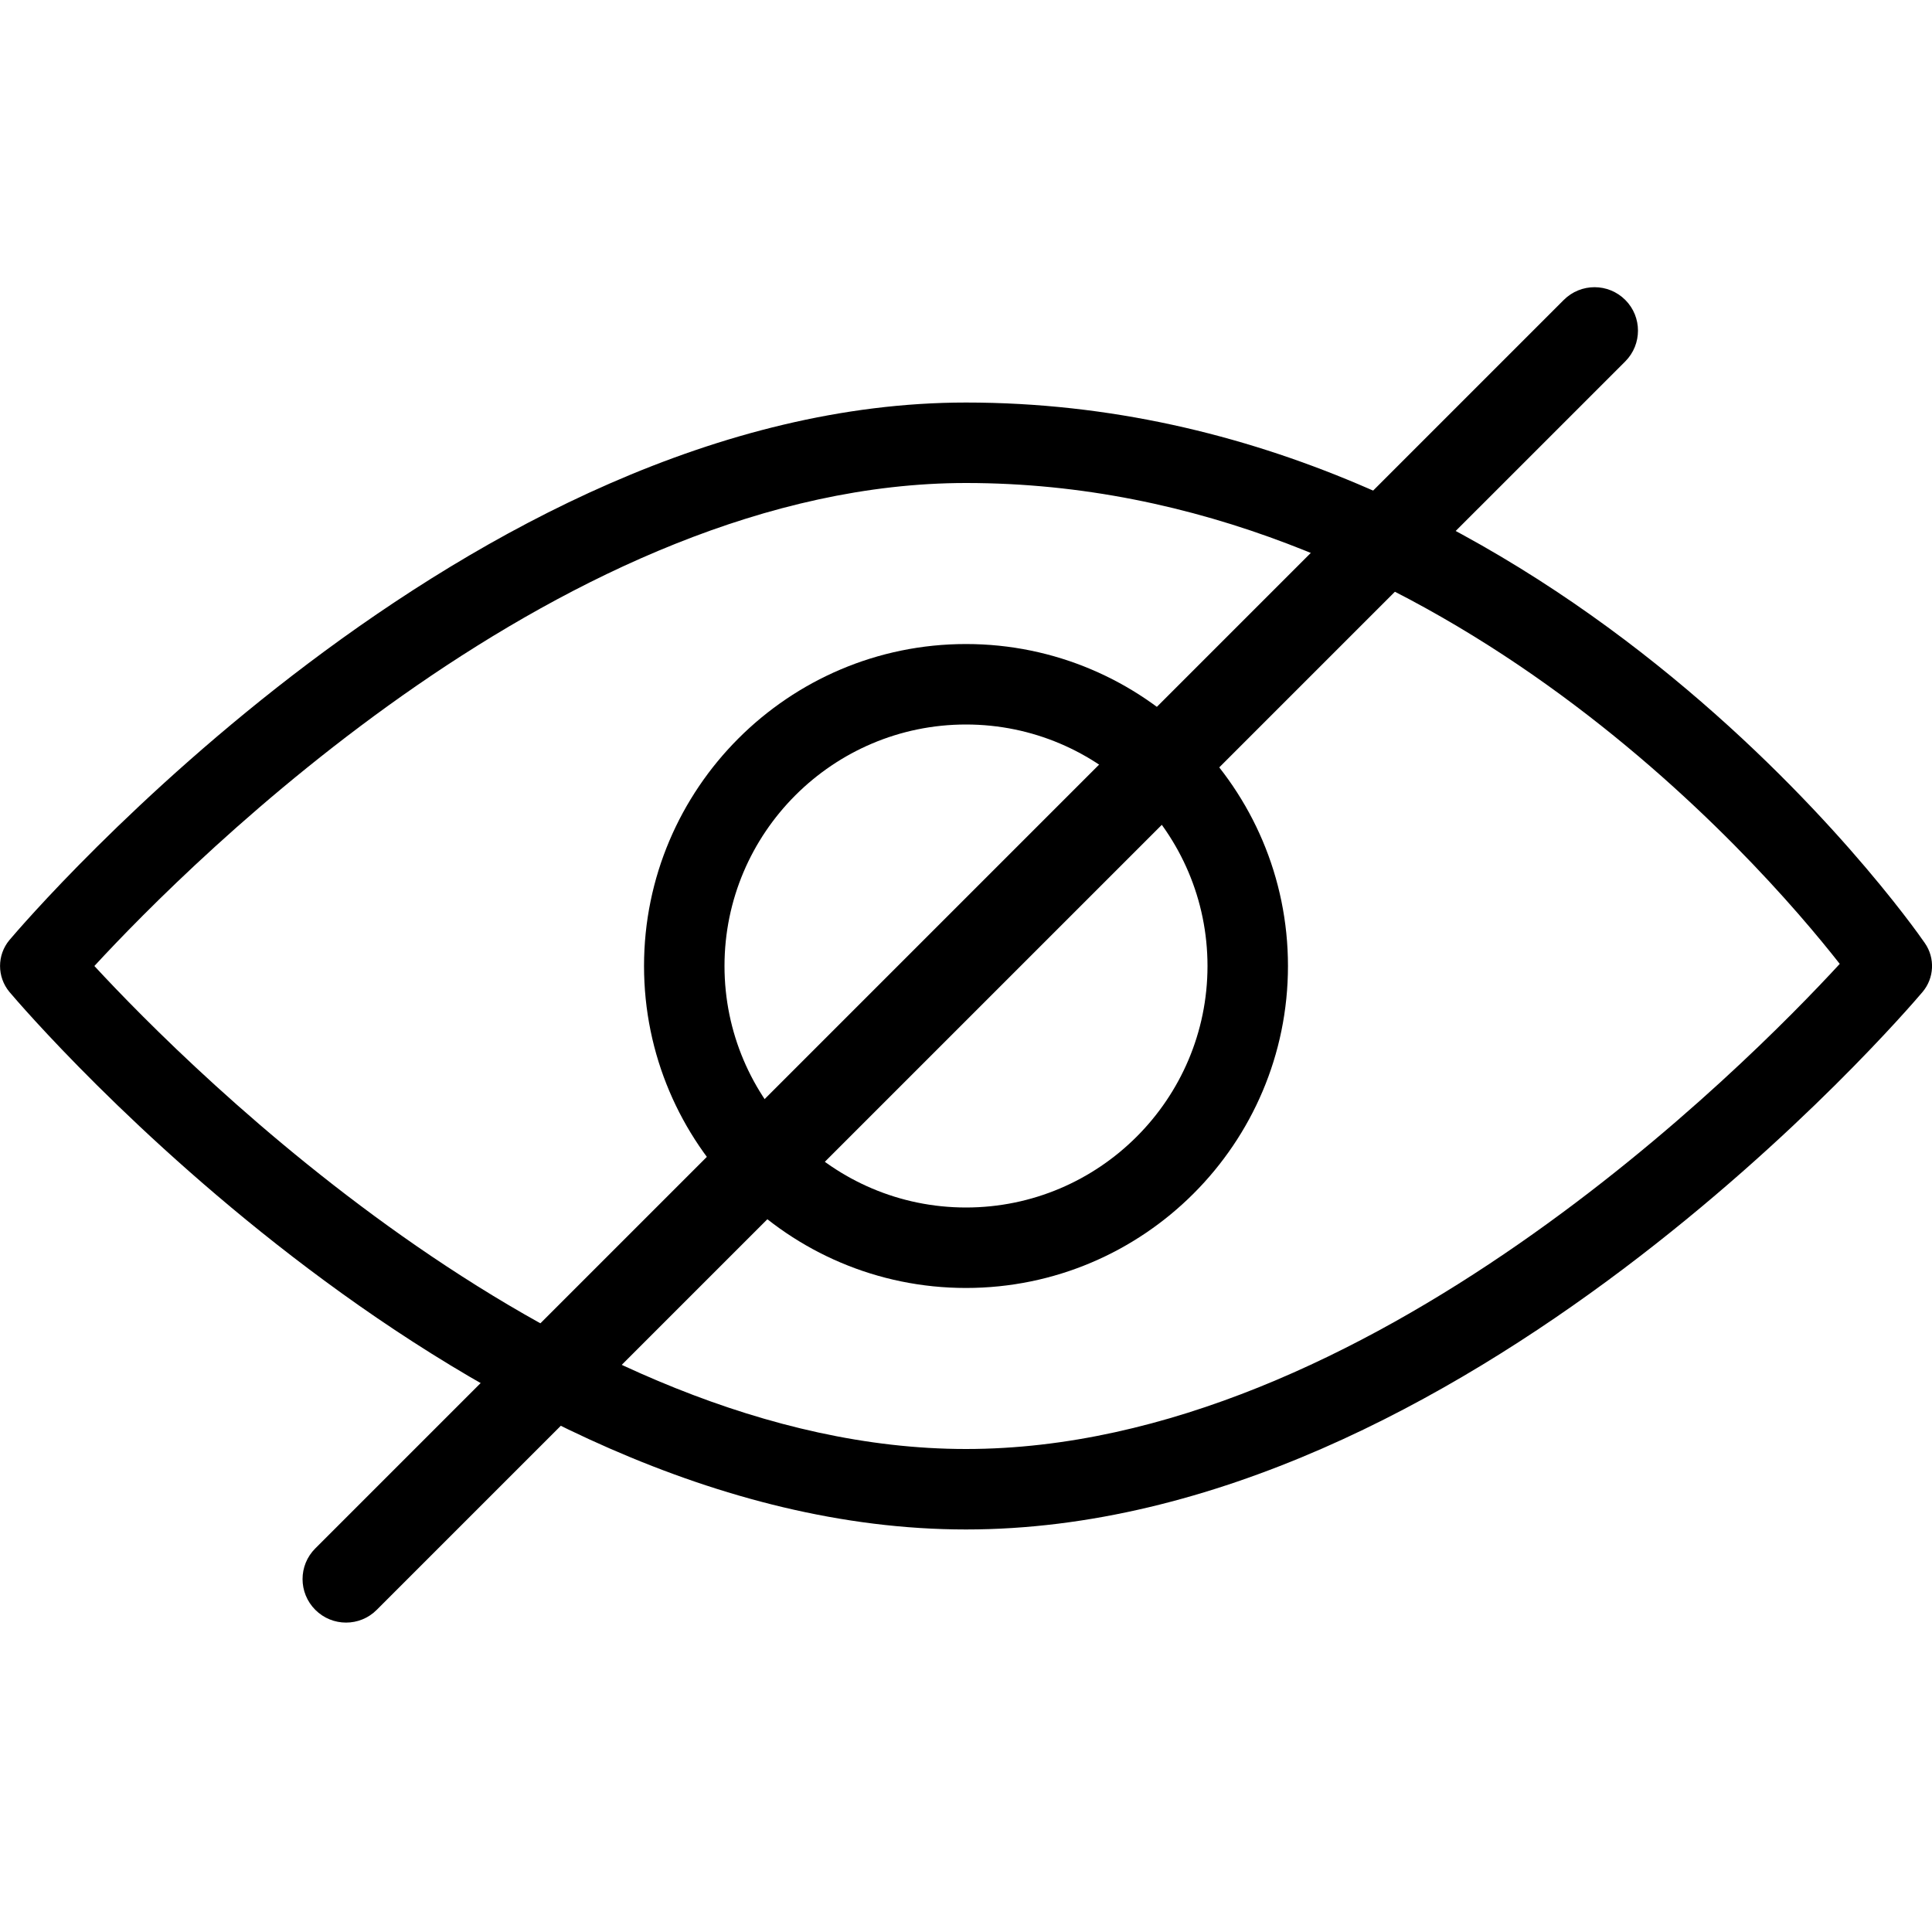 <svg width="20" height="20" viewBox="0 0 20 20" fill="none" xmlns="http://www.w3.org/2000/svg">
<g clip-path="url(#clip0)">
<path d="M19.926 9.763C19.769 9.534 15.984 4.167 10 4.167C4.866 4.167 0.291 9.503 0.098 9.731C-0.032 9.886 -0.032 10.113 0.098 10.269C0.291 10.497 4.866 15.833 10 15.833C15.134 15.833 19.709 10.497 19.902 10.269C20.023 10.126 20.034 9.918 19.926 9.763ZM10 15C5.884 15 1.971 11.075 0.977 10C1.969 8.924 5.878 5 10 5C14.816 5 18.215 8.919 19.045 9.978C18.087 11.018 14.151 15 10 15Z" fill="black"/>
<path fill-rule="evenodd" clip-rule="evenodd" d="M16.825 3.105C17 3.28 17 3.565 16.825 3.741L3.9 16.665C3.725 16.841 3.44 16.841 3.264 16.665C3.088 16.489 3.088 16.204 3.264 16.029L16.188 3.105C16.364 2.929 16.649 2.929 16.825 3.105Z" fill="black"/>
<path d="M10 6.667C8.162 6.667 6.667 8.162 6.667 10C6.667 11.838 8.162 13.333 10 13.333C11.838 13.333 13.333 11.838 13.333 10C13.333 8.162 11.838 6.667 10 6.667ZM10 12.5C8.622 12.5 7.5 11.378 7.5 10C7.5 8.622 8.622 7.5 10 7.5C11.378 7.5 12.5 8.622 12.5 10C12.5 11.378 11.378 12.5 10 12.5Z" fill="black"/>
</g>
<defs>
<clipPath id="clip0">
<rect width="20" height="20" fill="white"/>
</clipPath>
</defs>
</svg>
